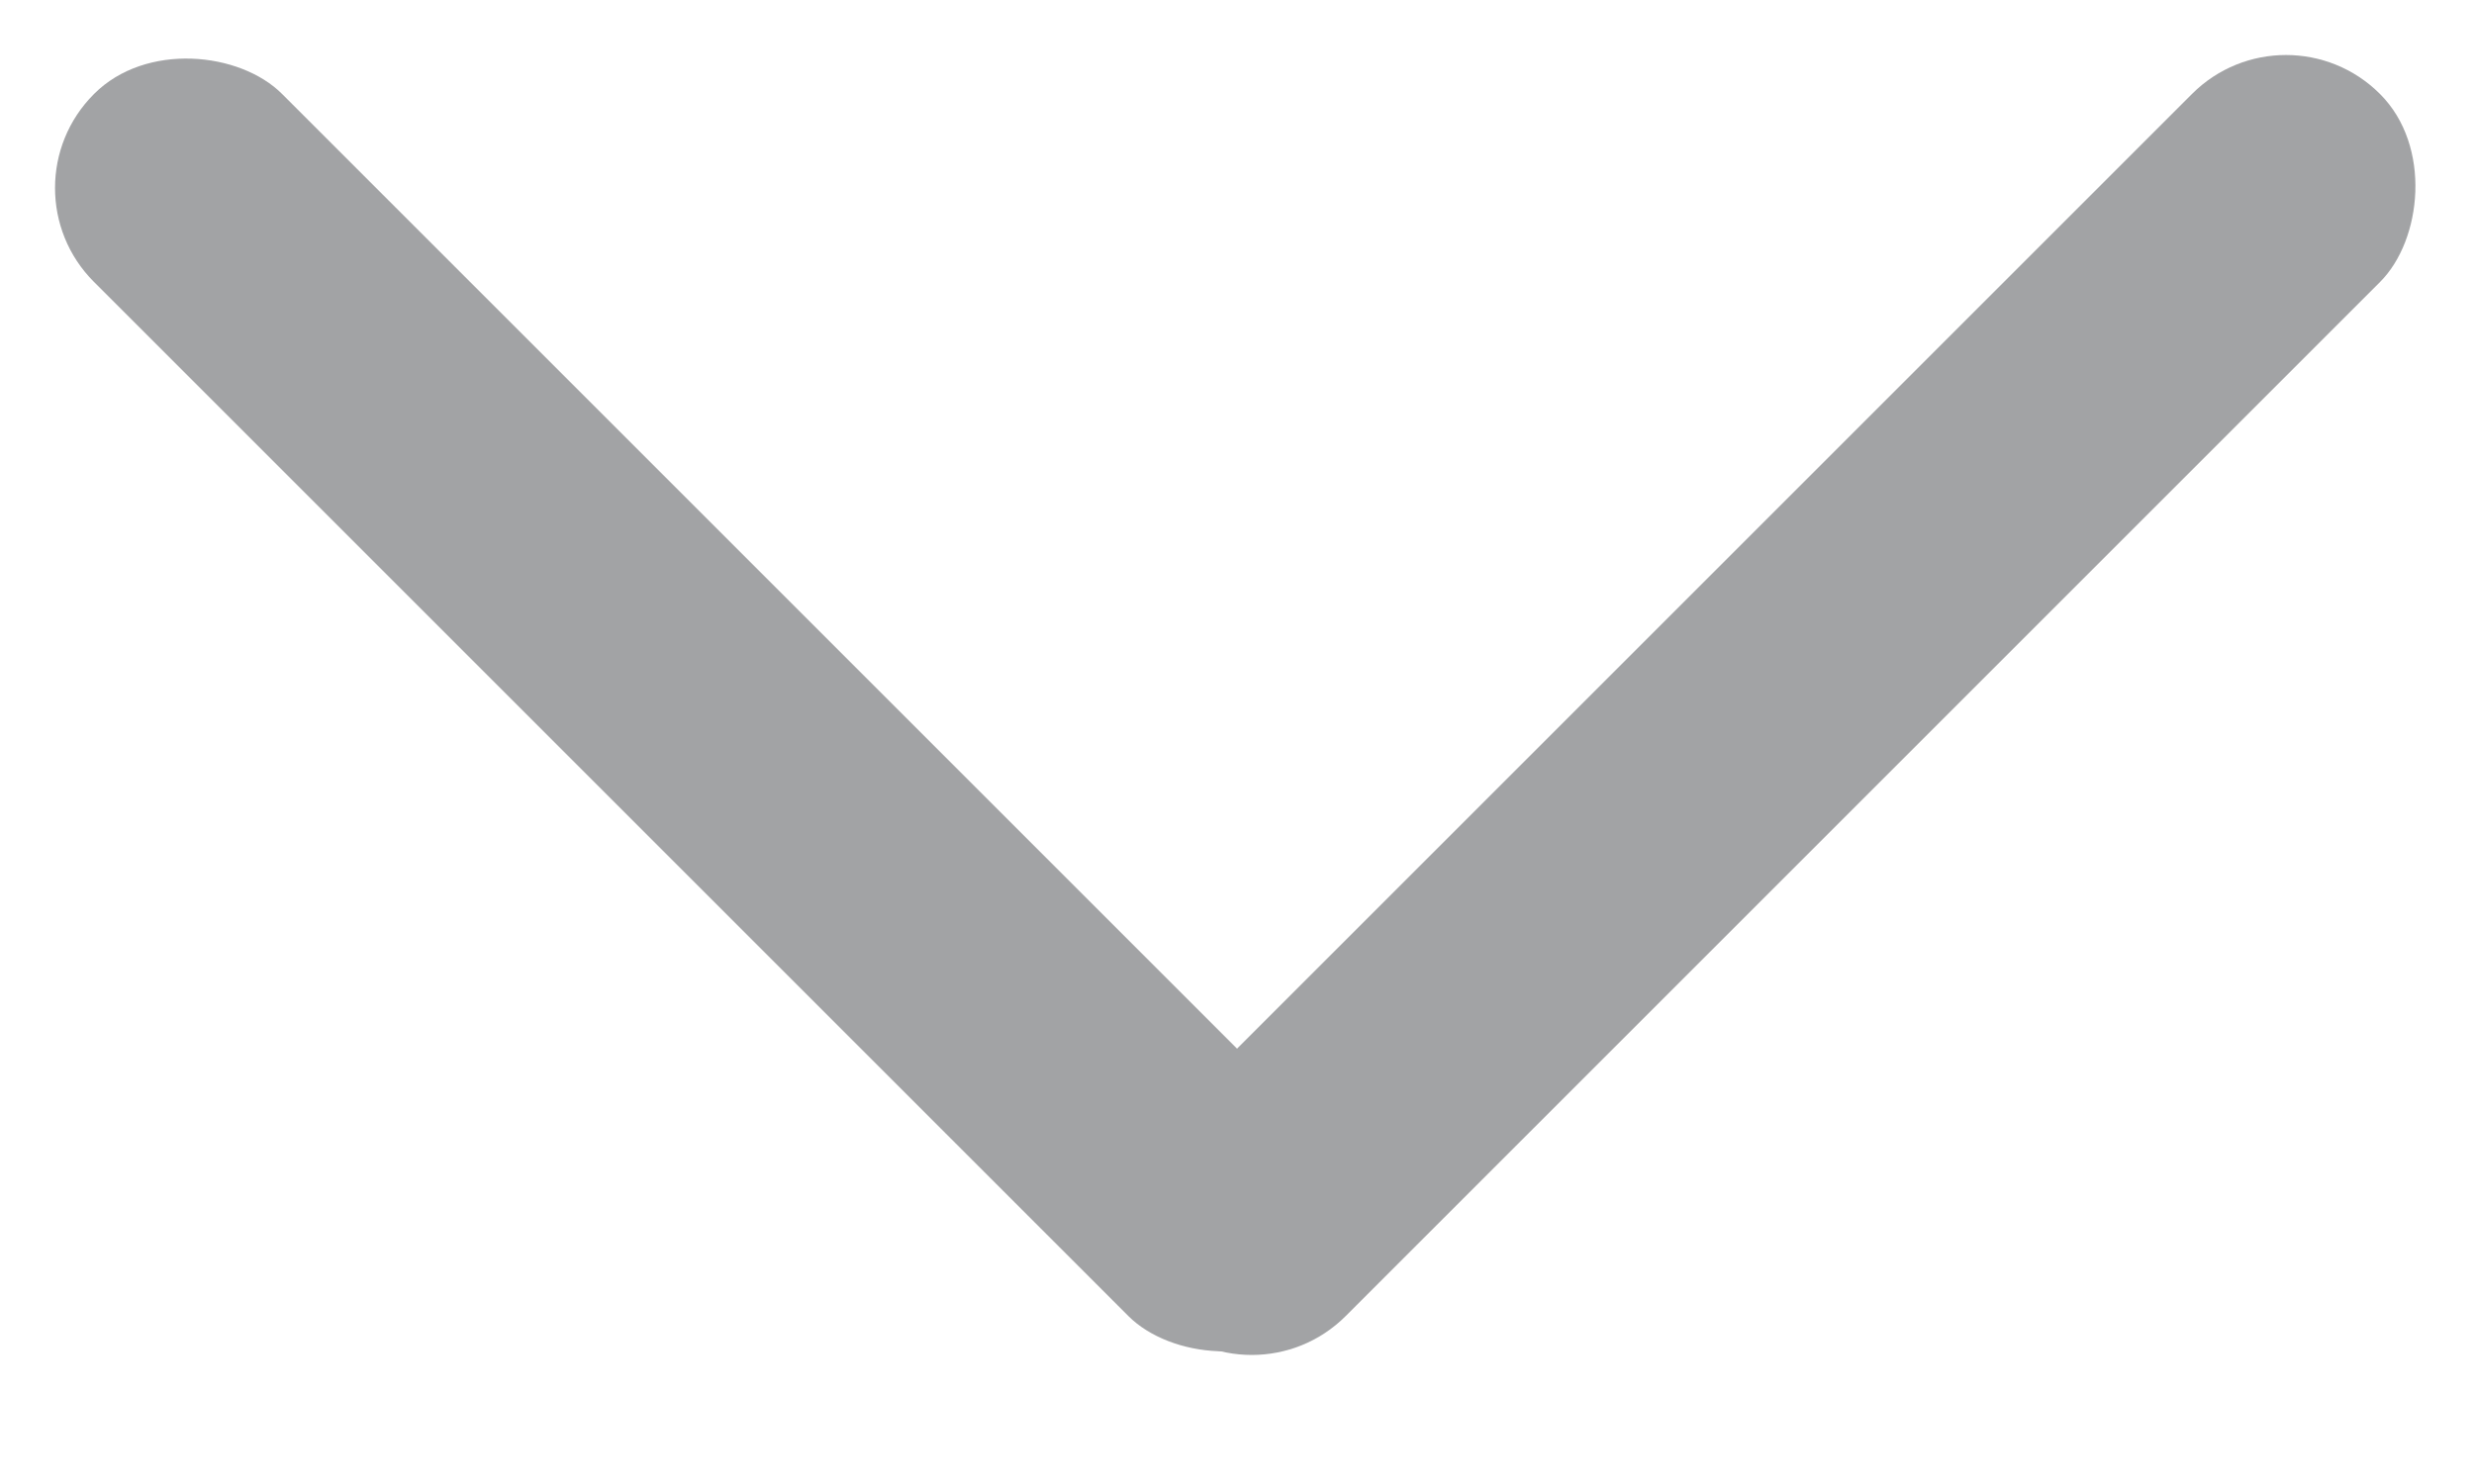 <svg width="10" height="6" viewBox="0 0 10 6" fill="none" xmlns="http://www.w3.org/2000/svg">
<rect y="0.76" width="1.075" height="6.987" rx="0.537" transform="rotate(-45 0 0.76)" fill="#A2A3A5"/>
<rect x="9.24" y="0" width="1.075" height="6.987" rx="0.537" transform="rotate(45 9.24 0)" fill="#A2A3A5"/>
</svg>
